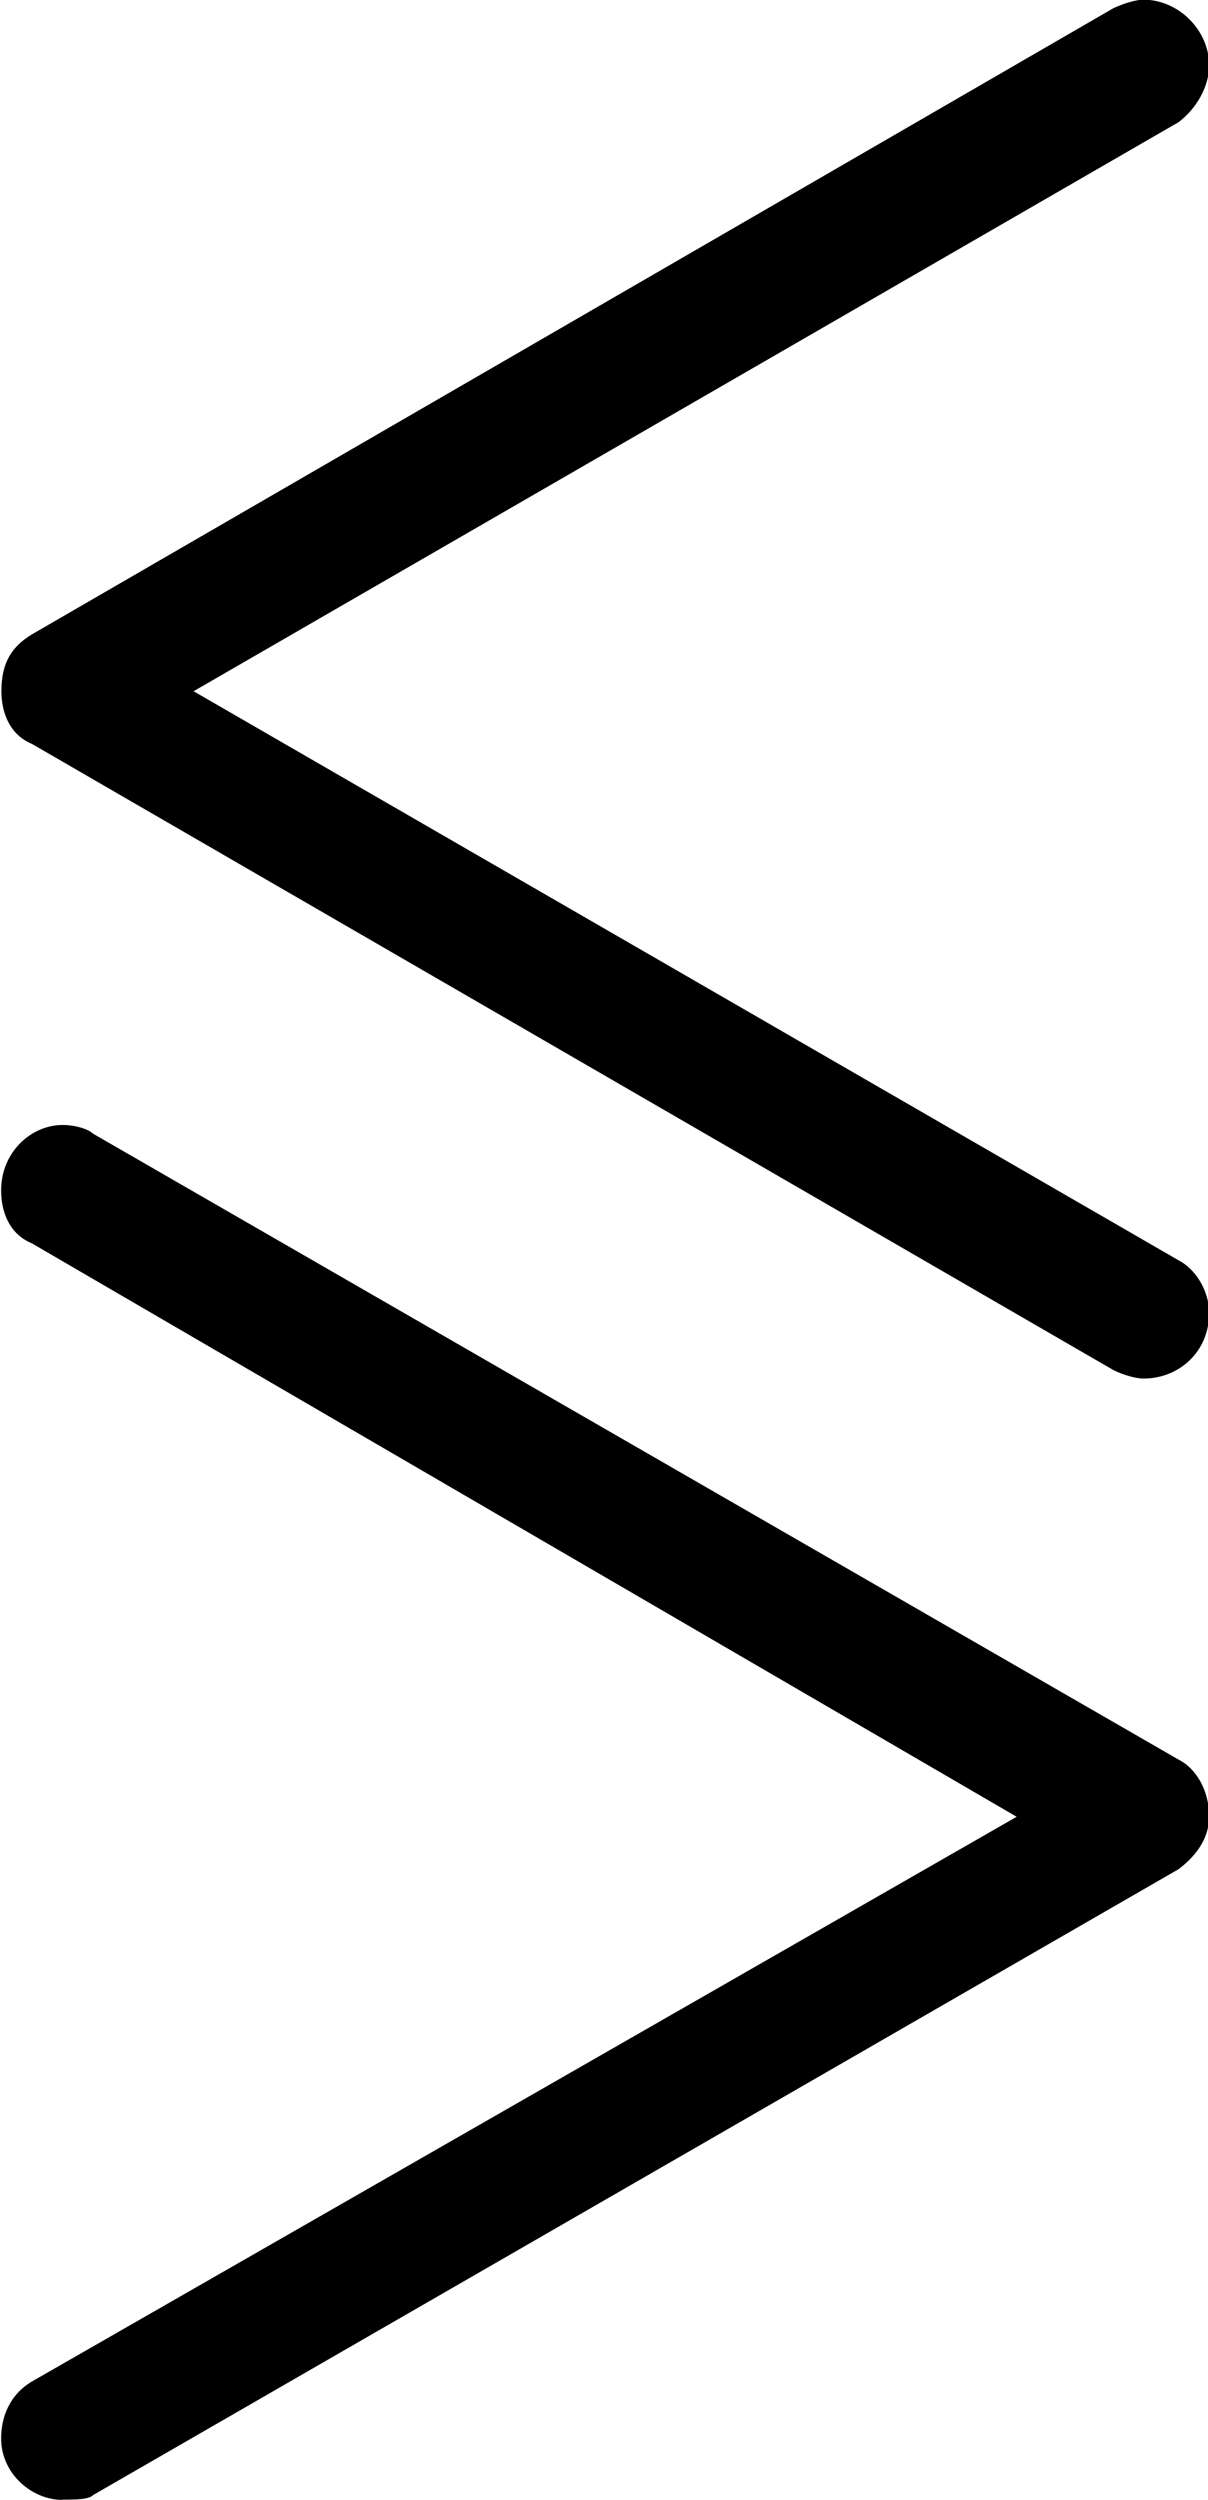 <?xml version="1.0" encoding="UTF-8"?>
<svg fill="#000000" version="1.1" viewBox="0 0 4.312 8.922" xmlns="http://www.w3.org/2000/svg" xmlns:xlink="http://www.w3.org/1999/xlink">
<defs>
<g id="a">
<path d="m0.781 1.906c0.047 0 0.094 0 0.109-0.016l3.875-2.234c0.062-0.047 0.109-0.109 0.109-0.188 0-0.094-0.047-0.172-0.109-0.203l-3.875-2.234c-0.016-0.016-0.062-0.031-0.109-0.031-0.109 0-0.219 0.094-0.219 0.234 0 0.078 0.031 0.156 0.109 0.188l3.516 2.047-3.516 2.016c-0.078 0.047-0.109 0.125-0.109 0.203 0 0.125 0.109 0.219 0.219 0.219zm3.859-8.922c-0.031 0-0.078 0.016-0.109 0.031l-3.859 2.234c-0.078 0.047-0.109 0.109-0.109 0.203 0 0.078 0.031 0.156 0.109 0.188l3.859 2.234c0.031 0.016 0.078 0.031 0.109 0.031 0.125 0 0.234-0.094 0.234-0.234 0-0.078-0.047-0.156-0.109-0.188l-3.516-2.031 3.516-2.031c0.062-0.047 0.109-0.125 0.109-0.203 0-0.125-0.109-0.234-0.234-0.234z"/>
</g>
</defs>
<g transform="translate(-149.27 -127.75)">
<use x="148.712" y="134.765" xlink:href="#a"/>
</g>
</svg>
